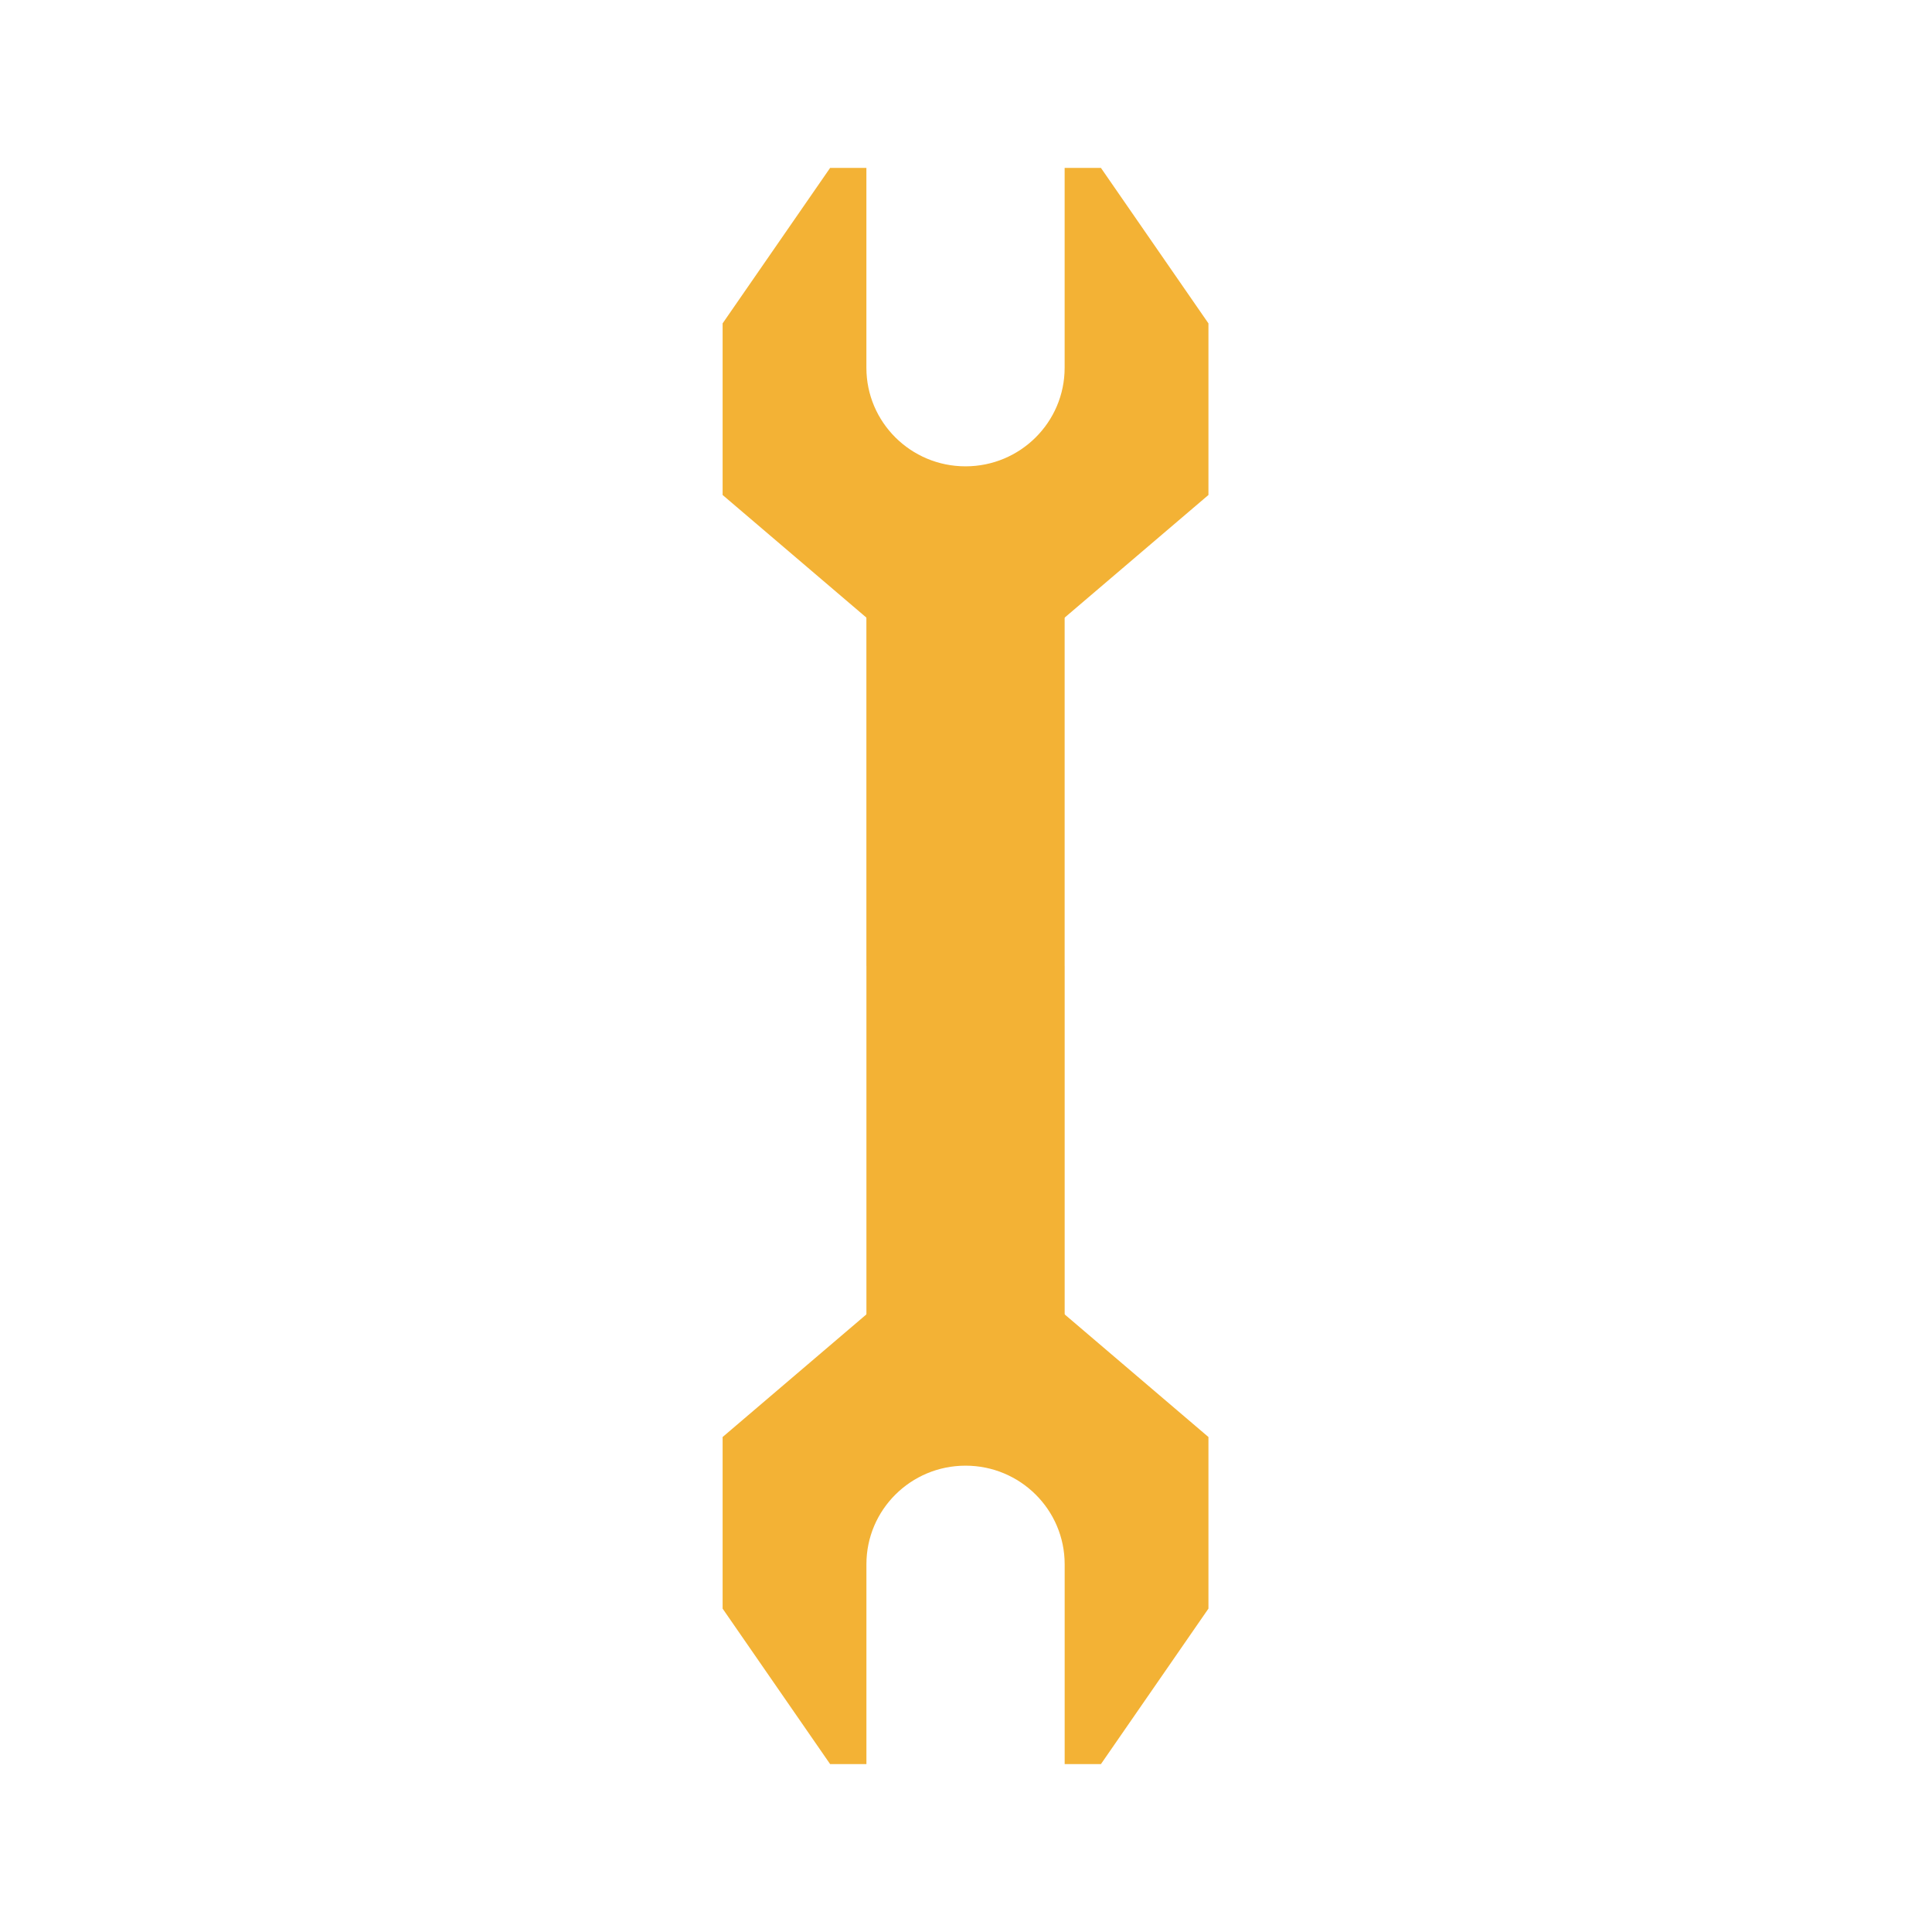 <svg width="2048" height="2048" viewBox="0 0 2048 2048" fill="none" xmlns="http://www.w3.org/2000/svg">
<path d="M918.415 606.15H1128.56V1024H918.415V606.15Z" fill="#F3B235"/>
<path d="M918.415 178L879.951 178L766 342.799L766 524.697L939.147 672.385L1107.85 672.385L1281 524.697V342.799L1167.05 178L1128.56 178V389.868C1128.56 447.561 1081.52 494.33 1023.49 494.33C965.457 494.33 918.415 447.561 918.415 389.868V178Z" fill="#F3B235"/>
<path d="M1128.59 1441.85H918.441L918.441 1024L1128.59 1024L1128.59 1441.85Z" fill="#F3B235"/>
<path d="M1128.59 1870H1167.05L1281 1705.2L1281 1523.3L1107.85 1375.62H939.147L766 1523.3L766 1705.2L879.951 1870H918.441L918.441 1658.13C918.441 1600.44 965.484 1553.67 1023.51 1553.67C1081.54 1553.67 1128.59 1600.44 1128.59 1658.13L1128.59 1870Z" fill="#F3B235"/>
</svg>
